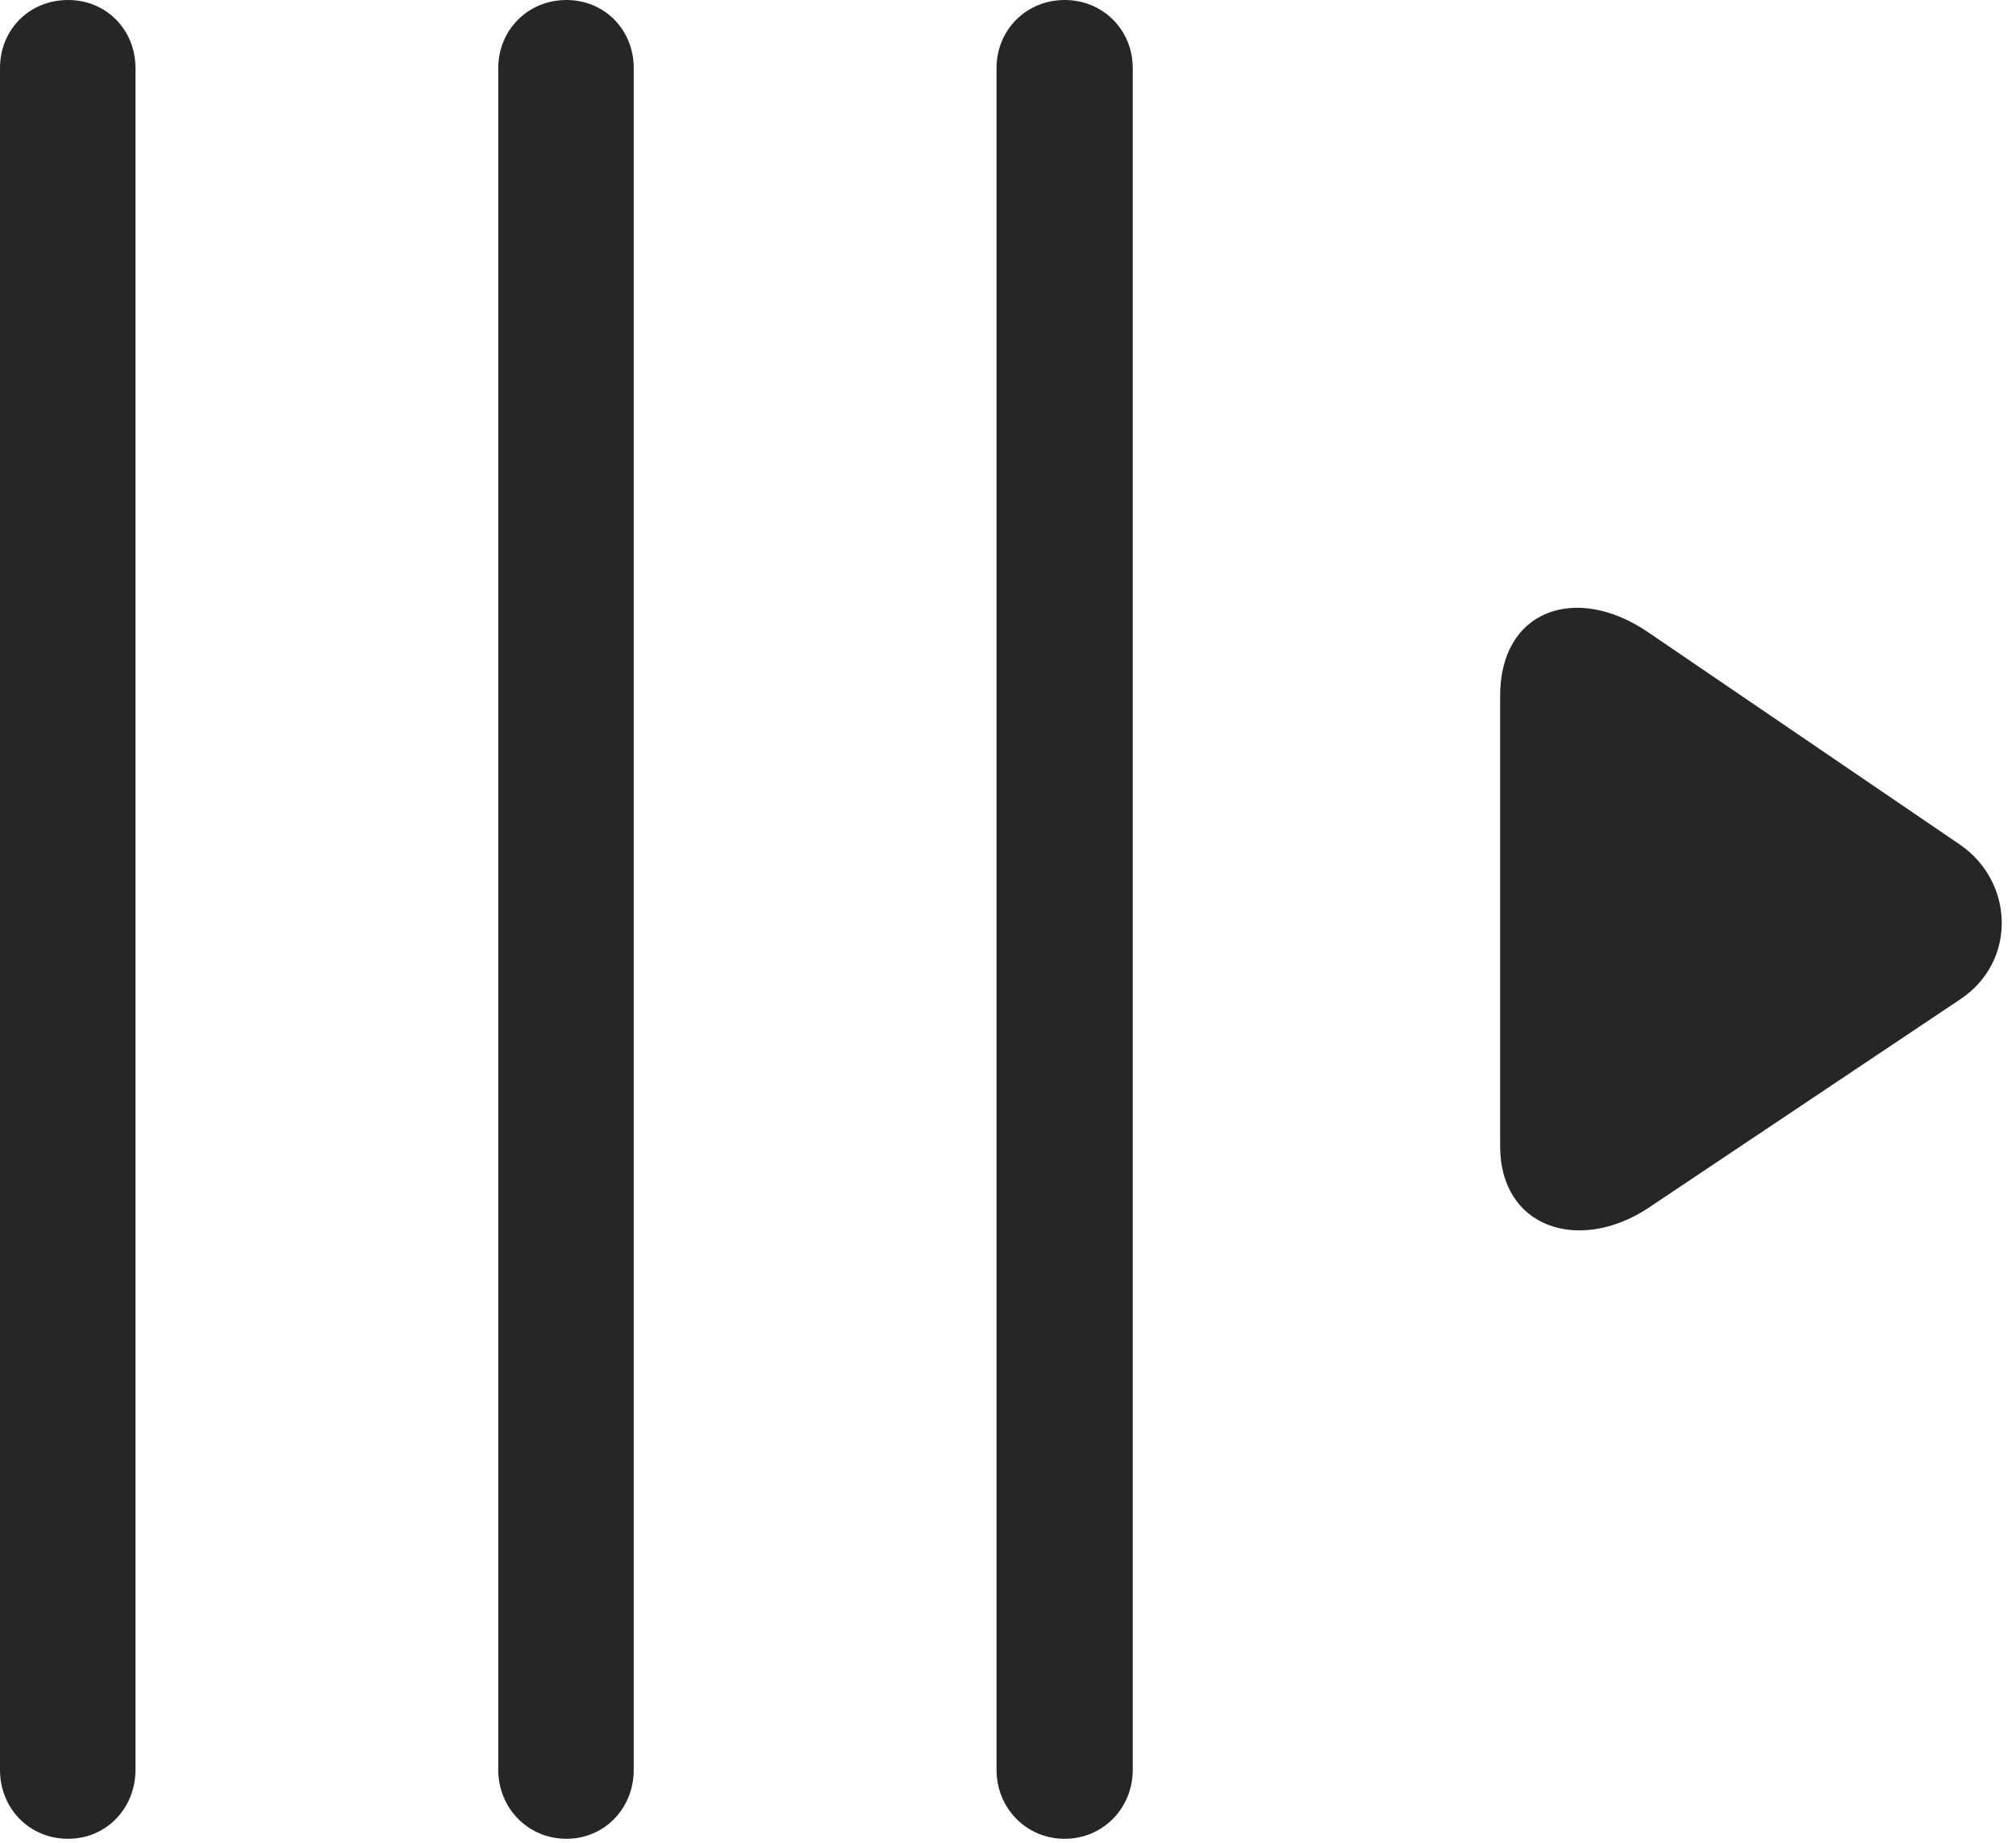 <?xml version="1.0" encoding="UTF-8"?>
<!--Generator: Apple Native CoreSVG 326-->
<!DOCTYPE svg
PUBLIC "-//W3C//DTD SVG 1.1//EN"
       "http://www.w3.org/Graphics/SVG/1.1/DTD/svg11.dtd">
<svg version="1.1" xmlns="http://www.w3.org/2000/svg" xmlns:xlink="http://www.w3.org/1999/xlink" viewBox="0 0 51.445 47.051">
 <g>
  <rect height="47.051" opacity="0" width="51.445" x="0" y="0"/>
  <path d="M1.738 46.934C2.715 46.934 3.457 46.152 3.457 45.176L3.457 1.738C3.457 0.762 2.715 0 1.738 0C0.742 0 0 0.762 0 1.738L0 45.176C0 46.152 0.742 46.934 1.738 46.934ZM14.453 46.934C15.43 46.934 16.172 46.152 16.172 45.176L16.172 1.738C16.172 0.762 15.43 0 14.453 0C13.477 0 12.715 0.762 12.715 1.738L12.715 45.176C12.715 46.152 13.477 46.934 14.453 46.934ZM27.168 46.934C28.145 46.934 28.906 46.152 28.906 45.176L28.906 1.738C28.906 0.762 28.145 0 27.168 0C26.191 0 25.43 0.762 25.43 1.738L25.43 45.176C25.43 46.152 26.191 46.934 27.168 46.934Z" fill="black" fill-opacity="0.85"/>
  <path d="M42.051 30.84L50.02 25.508C51.465 24.551 51.406 22.52 50.02 21.562L42.051 16.133C40.215 14.883 38.262 15.566 38.281 17.793L38.281 29.219C38.262 31.348 40.293 31.992 42.051 30.84Z" fill="black" fill-opacity="0.85"/>
 </g>
</svg>
